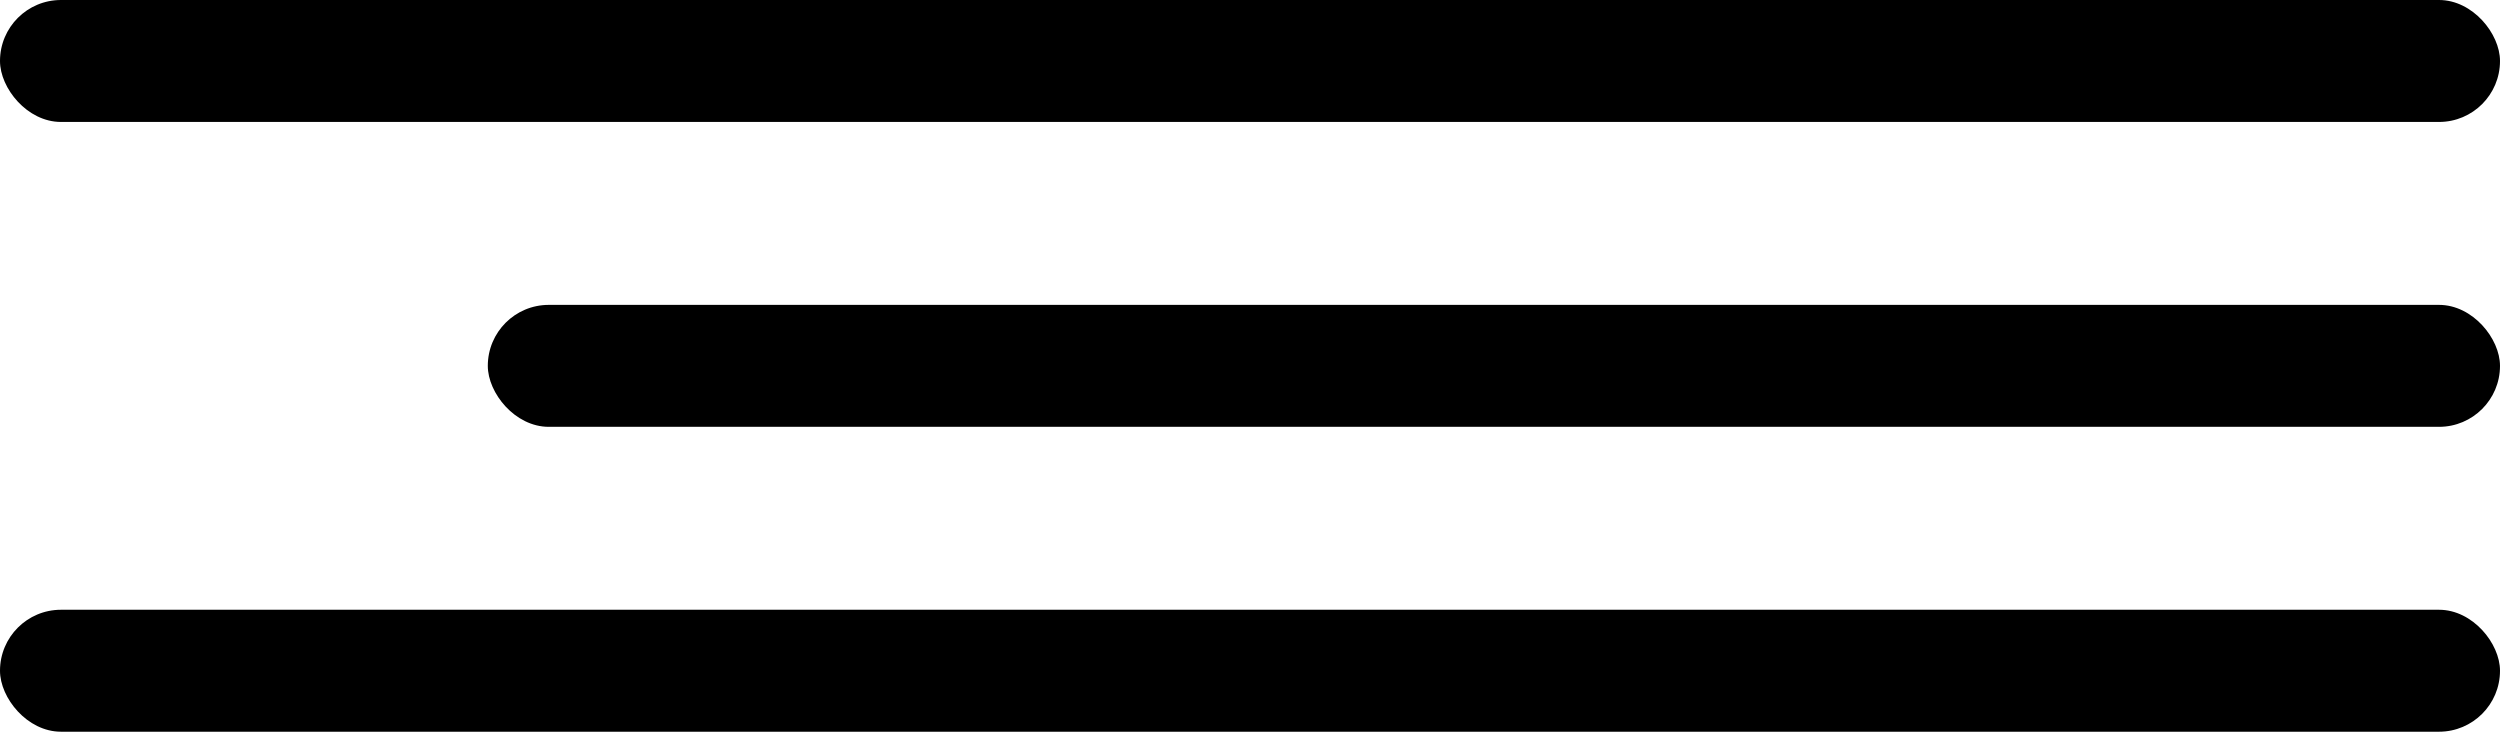 <svg width="41" height="12" viewBox="0 0 41 12" fill="none" xmlns="http://www.w3.org/2000/svg">
<rect width="41" height="2" rx="1" fill="black"/>
<rect x="8" y="5" width="33" height="2" rx="1" fill="black"/>
<rect y="10" width="41" height="2" rx="1" fill="black"/>
</svg>
